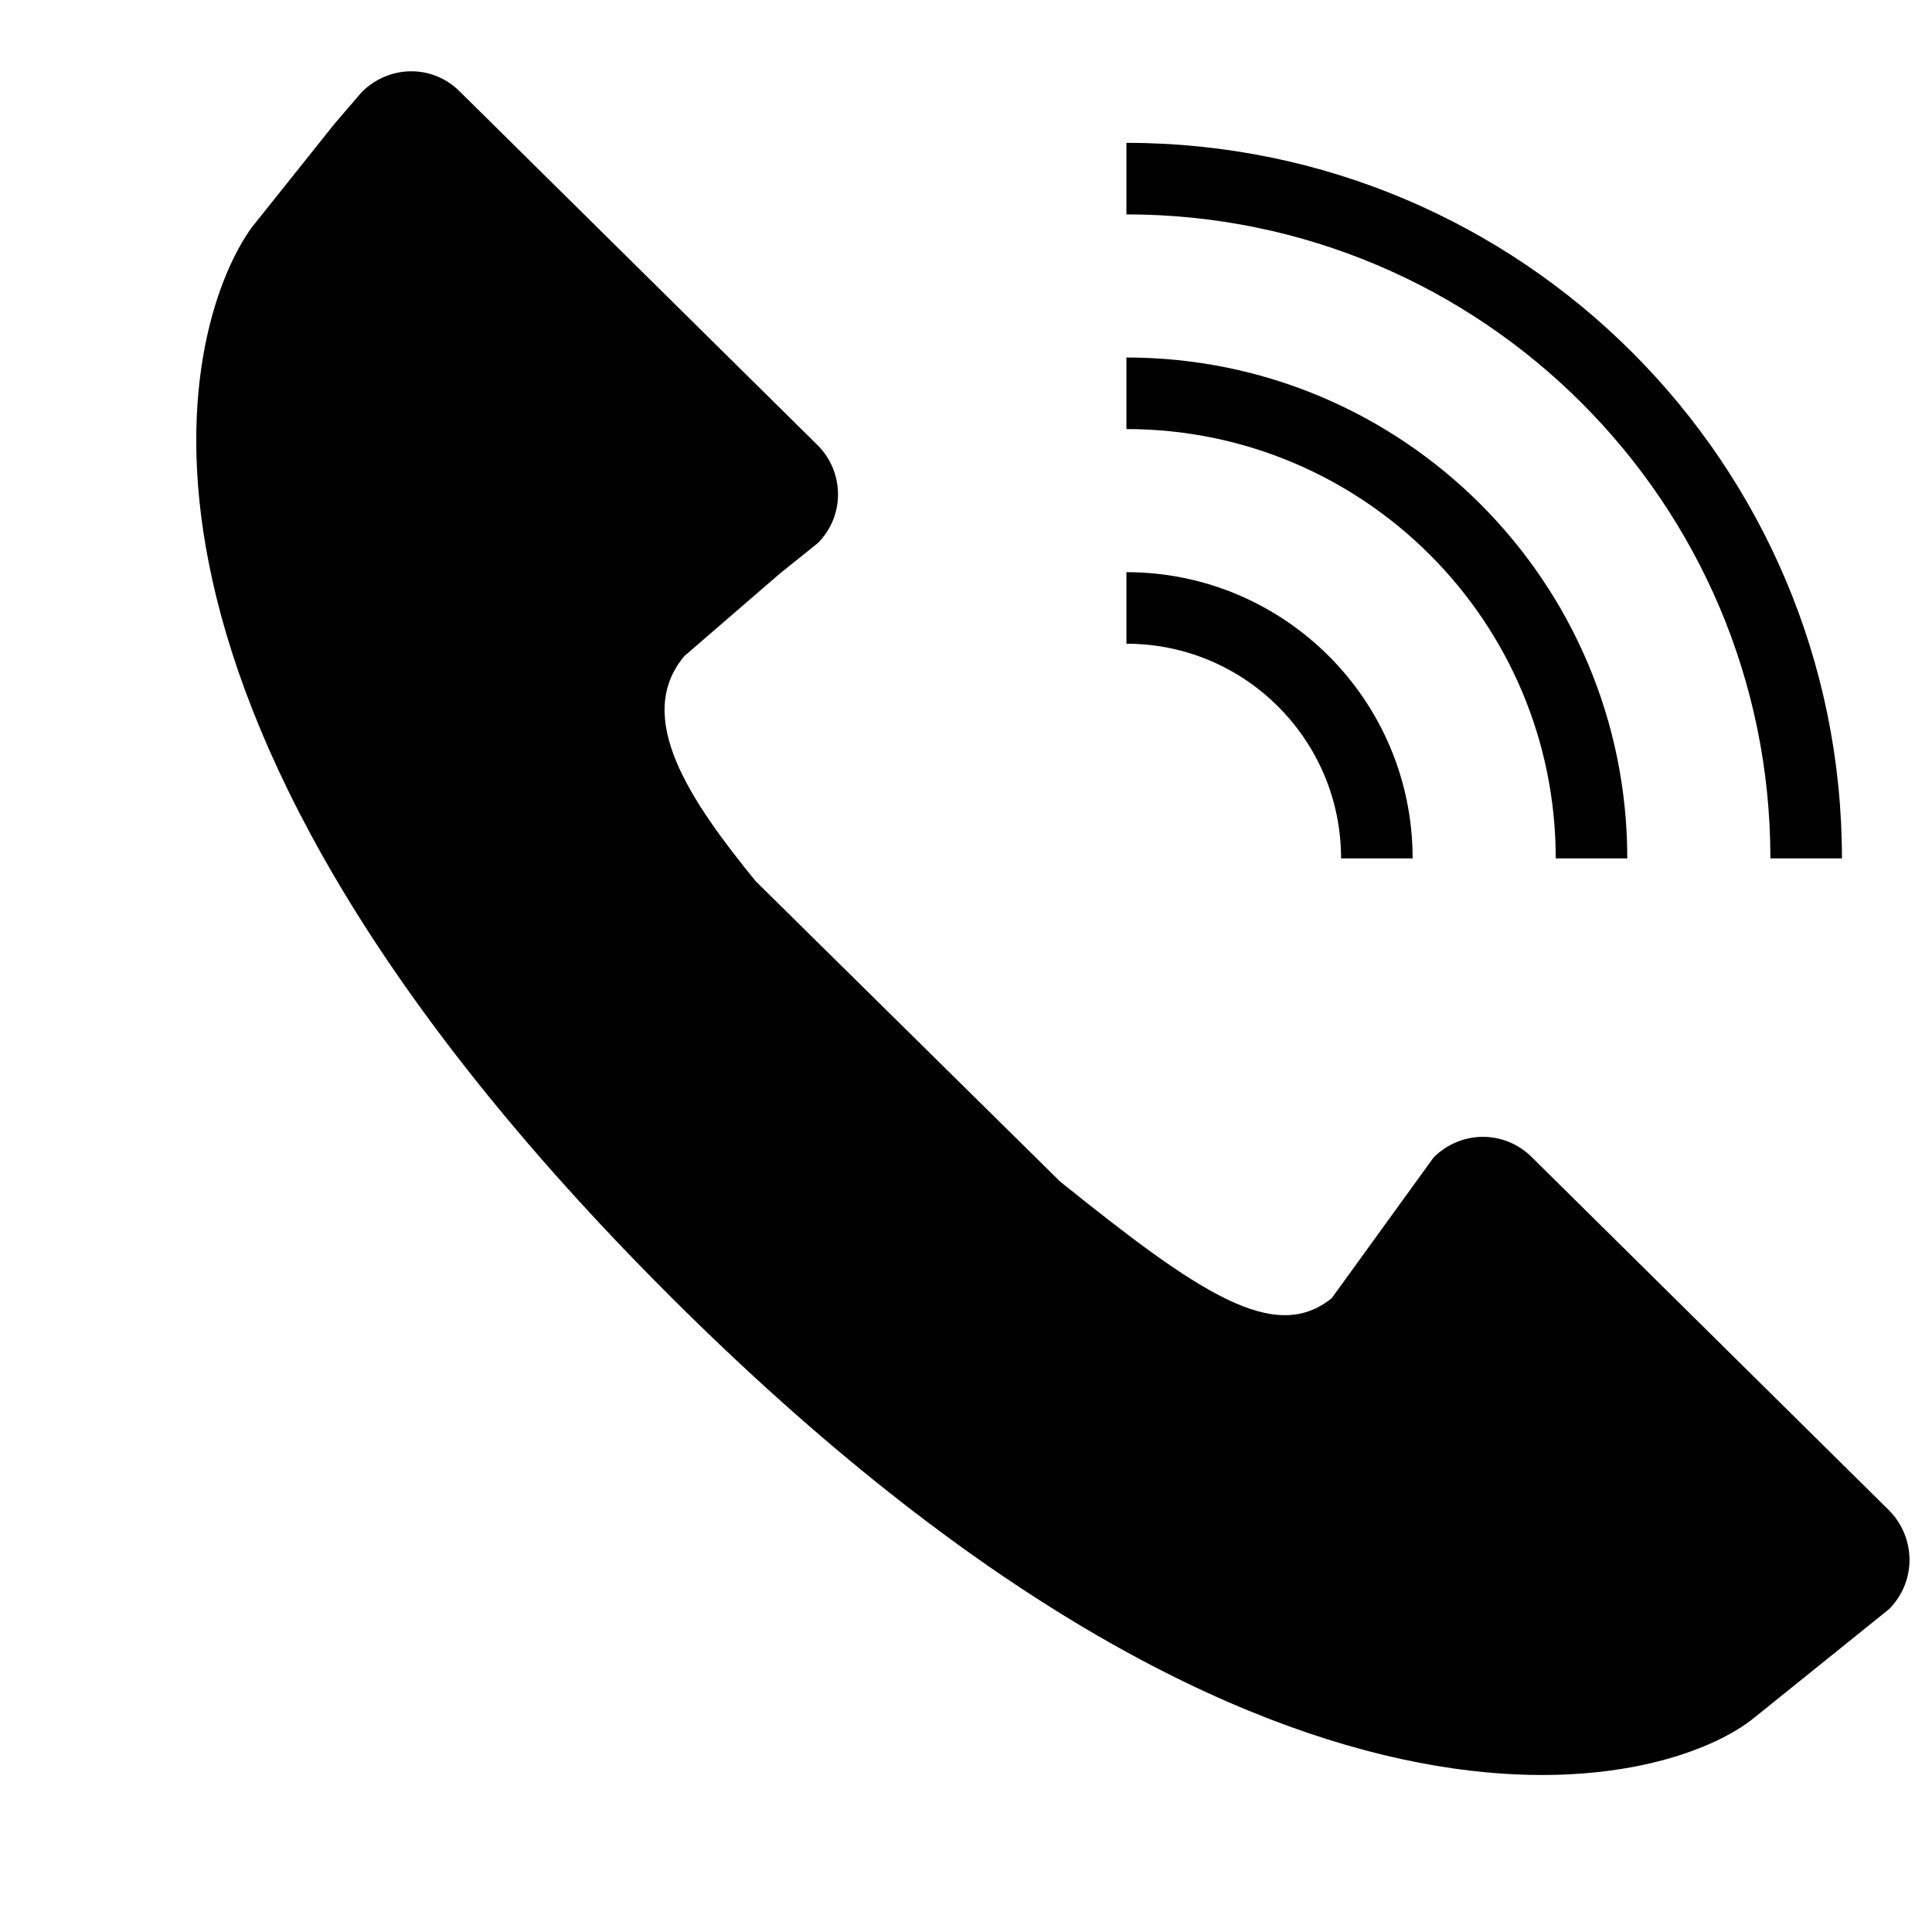 <?xml version="1.0" encoding="UTF-8"?>
<svg xmlns="http://www.w3.org/2000/svg" xmlns:xlink="http://www.w3.org/1999/xlink" width="375pt" height="375pt" viewBox="0 0 375 375" version="1.2">
<g id="surface1">
<path style=" stroke:none;fill-rule:nonzero;fill:rgb(0%,0%,0%);fill-opacity:1;" d="M 218.637 27.727 C 295.312 27.727 357.52 89.934 357.52 166.609 L 343.633 166.609 C 343.633 97.602 287.645 41.613 218.637 41.613 Z M 218.637 69.391 C 272.309 69.391 315.855 112.938 315.855 166.609 L 301.965 166.609 C 301.965 120.605 264.641 83.281 218.637 83.281 Z M 218.637 111.059 C 249.305 111.059 274.188 135.941 274.188 166.609 L 260.301 166.609 C 260.301 143.609 241.637 124.945 218.637 124.945 Z M 218.637 111.059 "/>
<path style=" stroke:none;fill-rule:evenodd;fill:rgb(0%,0%,0%);fill-opacity:1;" d="M 258.492 251.969 C 247.426 260.938 232.812 251.098 205.758 229.328 L 146.66 171.023 C 134 155.473 122.863 139.195 132.844 127.332 L 151.434 111.273 L 158.742 105.414 C 164.238 99.844 163.73 91.309 158.598 86.316 L 89.297 17.816 C 83.945 12.391 75.48 12.605 70.203 17.887 L 64.922 24.035 L 48.863 44.145 C 36.422 61.289 13.055 133.191 127.348 248.855 C 246.051 368.863 323.379 347.598 340.664 333.273 L 366.707 312.297 C 372.203 306.652 371.699 298.191 366.633 293.125 L 297.266 224.551 C 291.91 219.27 283.449 219.418 278.238 224.695 Z M 258.492 251.969 "/>
</g>
</svg>
